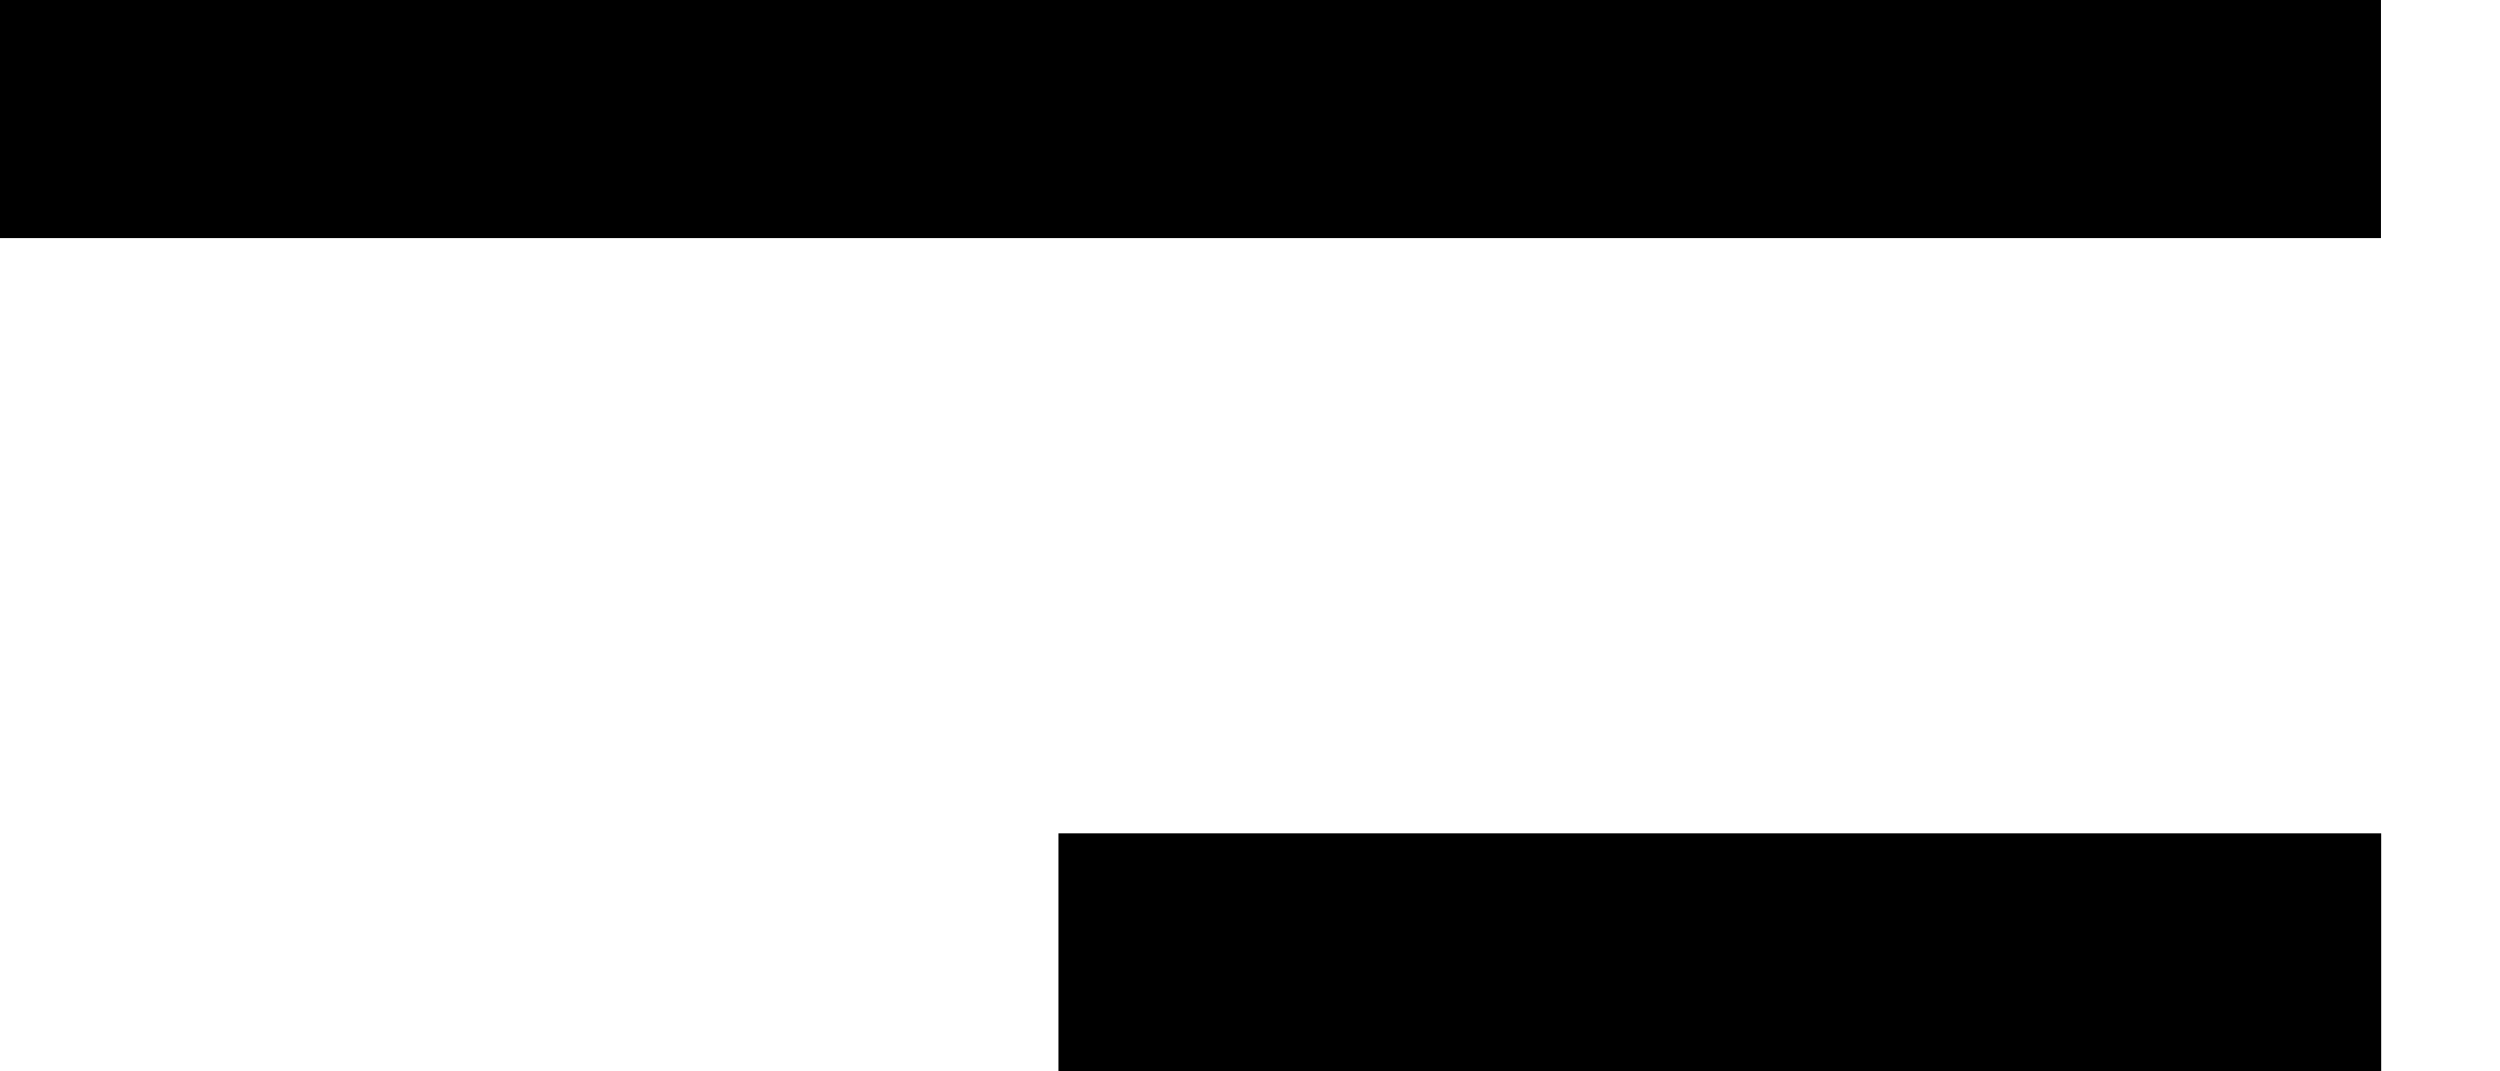 <svg width="21" height="9" viewBox="0 0 21 9" fill="none" xmlns="http://www.w3.org/2000/svg">
<g id="Group 3335090">
<line id="Line 23" y1="1" x2="20" y2="1" stroke="black" stroke-width="2"/>
<line id="Line 24" x1="8.891" y1="8" x2="20.002" y2="8" stroke="black" stroke-width="2"/>
</g>
</svg>
